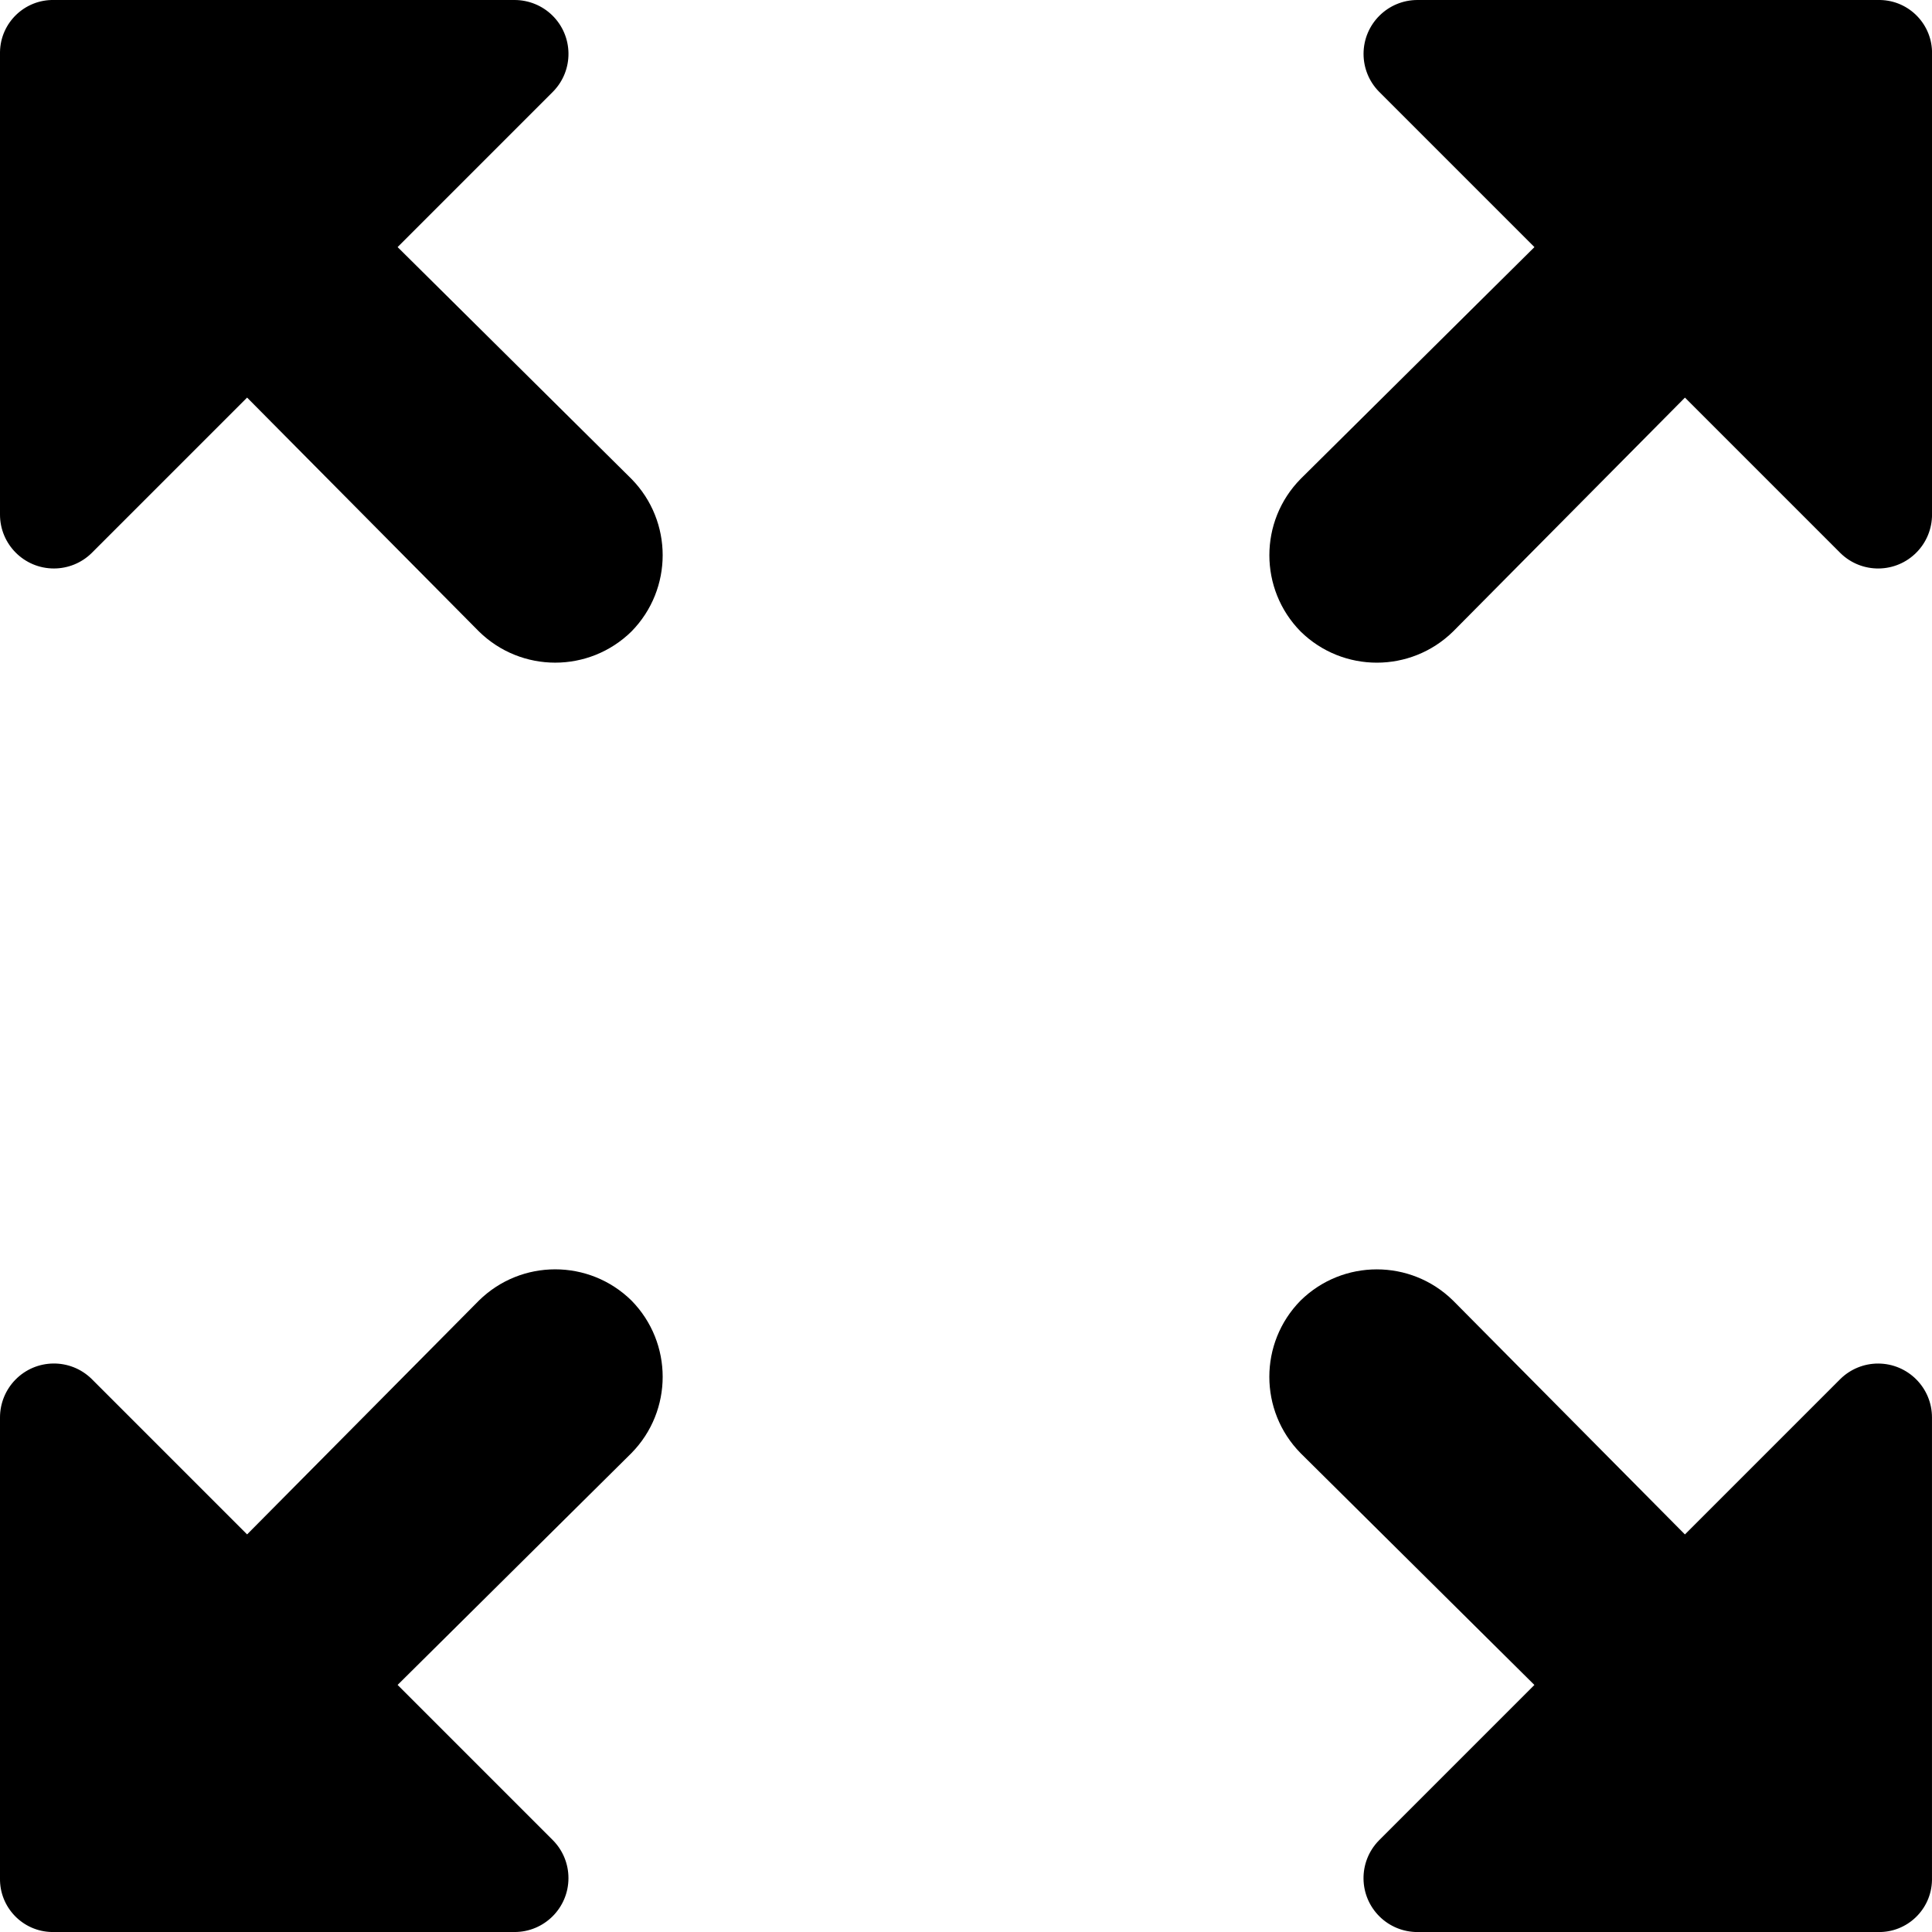 <?xml version="1.0" encoding="utf-8"?>
<!-- Generator: Adobe Illustrator 15.1.0, SVG Export Plug-In  -->
<!DOCTYPE svg PUBLIC "-//W3C//DTD SVG 1.1//EN" "http://www.w3.org/Graphics/SVG/1.1/DTD/svg11.dtd">
<svg version="1.1"
	 xmlns="http://www.w3.org/2000/svg" xmlns:xlink="http://www.w3.org/1999/xlink" xmlns:a="http://ns.adobe.com/AdobeSVGViewerExtensions/3.0/"
	 x="0px" y="0px" width="100px" height="100px" viewBox="0 0 100 100" enable-background="new 0 0 100 100" xml:space="preserve">
<defs>
</defs>
<path d="M71.37,4.737l8.052,8.053l-12.104,12c-2.154,2.191-2.154,5.704,0,7.895l0,0c2.19,2.153,5.703,2.153,7.895,0l12-12.105
	l8.053,8.053c1.103,1.075,2.869,1.053,3.943-0.05c0.51-0.521,0.793-1.221,0.793-1.95V2.79c0.029-1.511-1.172-2.76-2.684-2.79
	c-0.035,0-0.07,0-0.105,0H73.37c-1.541-0.001-2.791,1.246-2.793,2.787C70.577,3.516,70.86,4.216,71.37,4.737z M4.737,28.632
	l8.053-8.053l12,12.105c2.191,2.153,5.704,2.153,7.895,0l0,0c2.153-2.191,2.153-5.704,0-7.895l-12.105-12l8.052-8.053
	c1.076-1.103,1.053-2.869-0.05-3.945C28.061,0.284,27.361,0,26.632,0H2.79C1.279-0.029,0.03,1.172,0,2.684C0,2.719,0,2.754,0,2.79
	v23.842c-0.001,1.541,1.246,2.791,2.787,2.792C3.516,29.425,4.216,29.141,4.737,28.632z M28.632,95.264l-8.052-8.053l12.105-12
	c2.153-2.191,2.153-5.704,0-7.895l0,0c-2.191-2.154-5.704-2.154-7.895,0l-12,12.104l-8.053-8.053
	c-1.103-1.075-2.869-1.053-3.944,0.05C0.284,71.94,0,72.64,0,73.369v23.843c-0.029,1.511,1.172,2.76,2.683,2.789
	c0.036,0,0.071,0,0.106,0h23.842c1.541,0.002,2.791-1.246,2.792-2.787C29.425,96.485,29.141,95.786,28.632,95.264z M95.264,71.369
	l-8.053,8.053l-12-12.104c-2.191-2.154-5.704-2.154-7.895,0l0,0c-2.154,2.19-2.154,5.703,0,7.895l12.104,12l-8.052,8.053
	c-1.076,1.103-1.054,2.869,0.049,3.944c0.521,0.509,1.222,0.793,1.951,0.792h23.842c1.511,0.029,2.76-1.172,2.789-2.684
	c0-0.035,0-0.07,0-0.105V73.369c0.002-1.54-1.246-2.79-2.787-2.792C96.485,70.576,95.786,70.86,95.264,71.369z"/>
</svg>
